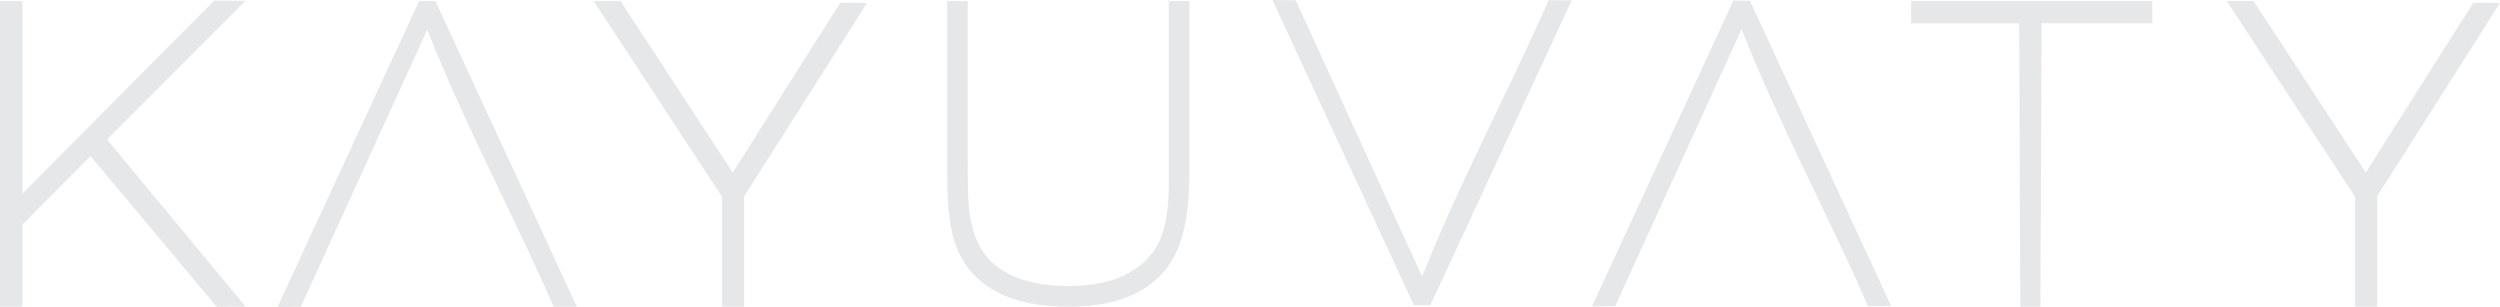 <?xml version="1.0" encoding="UTF-8"?>
<svg id="Capa_2" data-name="Capa 2" xmlns="http://www.w3.org/2000/svg" viewBox="0 0 1057.25 129.84">
  <defs>
    <style>
      .cls-1 {
        fill: #e6e7e8;
        fill-rule: evenodd;
        stroke-width: 0px;
      }
    </style>
  </defs>
  <g id="Layer_1" data-name="Layer 1">
    <path class="cls-1" d="M0,129.69V.46h9.48v81.42L90.55.27l13.29.05-58.59,58.65,58.65,70.72-12.26.03-53.35-63.73-28.81,29.01v34.69H0ZM538.1,0l59.81,129h7.02L664.68.15l-9.8-.03c-17.11,39.07-37.79,77.1-53.46,116.89L547.97.12l-9.87-.12h0ZM995.97,129.69v-46.47L941.7.46h11.34l47.44,72.5L1045.93,1.19l11.32.08-51.95,81.75v46.66h-9.34ZM854.38,129.69l-.47-119.86h-45.67V.46h101.96v9.36h-46.82l-.49,119.86h-8.51ZM305.36,129.69v-46.47L251.09.46h11.34l47.44,72.5L355.33,1.19l11.32.08-51.95,81.75v46.66h-9.34ZM673.21,129.59L733.03.31h7.02l59.74,129.13-9.8.03c-17.11-39.16-37.79-77.27-53.46-117.14l-53.46,117.14-9.87.12h0ZM494.28.46h8.69v73.41c0,12.78-1.51,22.93-4.49,30.45-3.01,7.49-7.78,13.61-15.59,18.31-7.84,4.71-18.08,7.07-30.81,7.07s-22.45-2.04-30.29-6.15c-7.87-4.11-13.47-10.03-16.82-17.81-3.35-7.78-4.39-18.4-4.39-31.87V.46h8.69v68.11c0,1.26.01,2.49.04,3.7v5.66c0,10.37,1.39,18.55,4.13,24.55,2.75,5.99,7.33,10.55,13.78,13.72,6.42,3.17,14.72,4.74,24.82,4.74s18.82-1.82,25.25-5.45c6.4-3.62,10.83-8.34,13.3-14.11,2.45-5.79,3.68-13.61,3.68-23.46V.46h0ZM117.36,129.84L177.23.46h6.91l59.8,129.22-9.8.03c-17.11-39.16-37.79-77.27-53.46-117.14l-53.46,117.14-9.87.12Z"/>
  </g>
</svg>